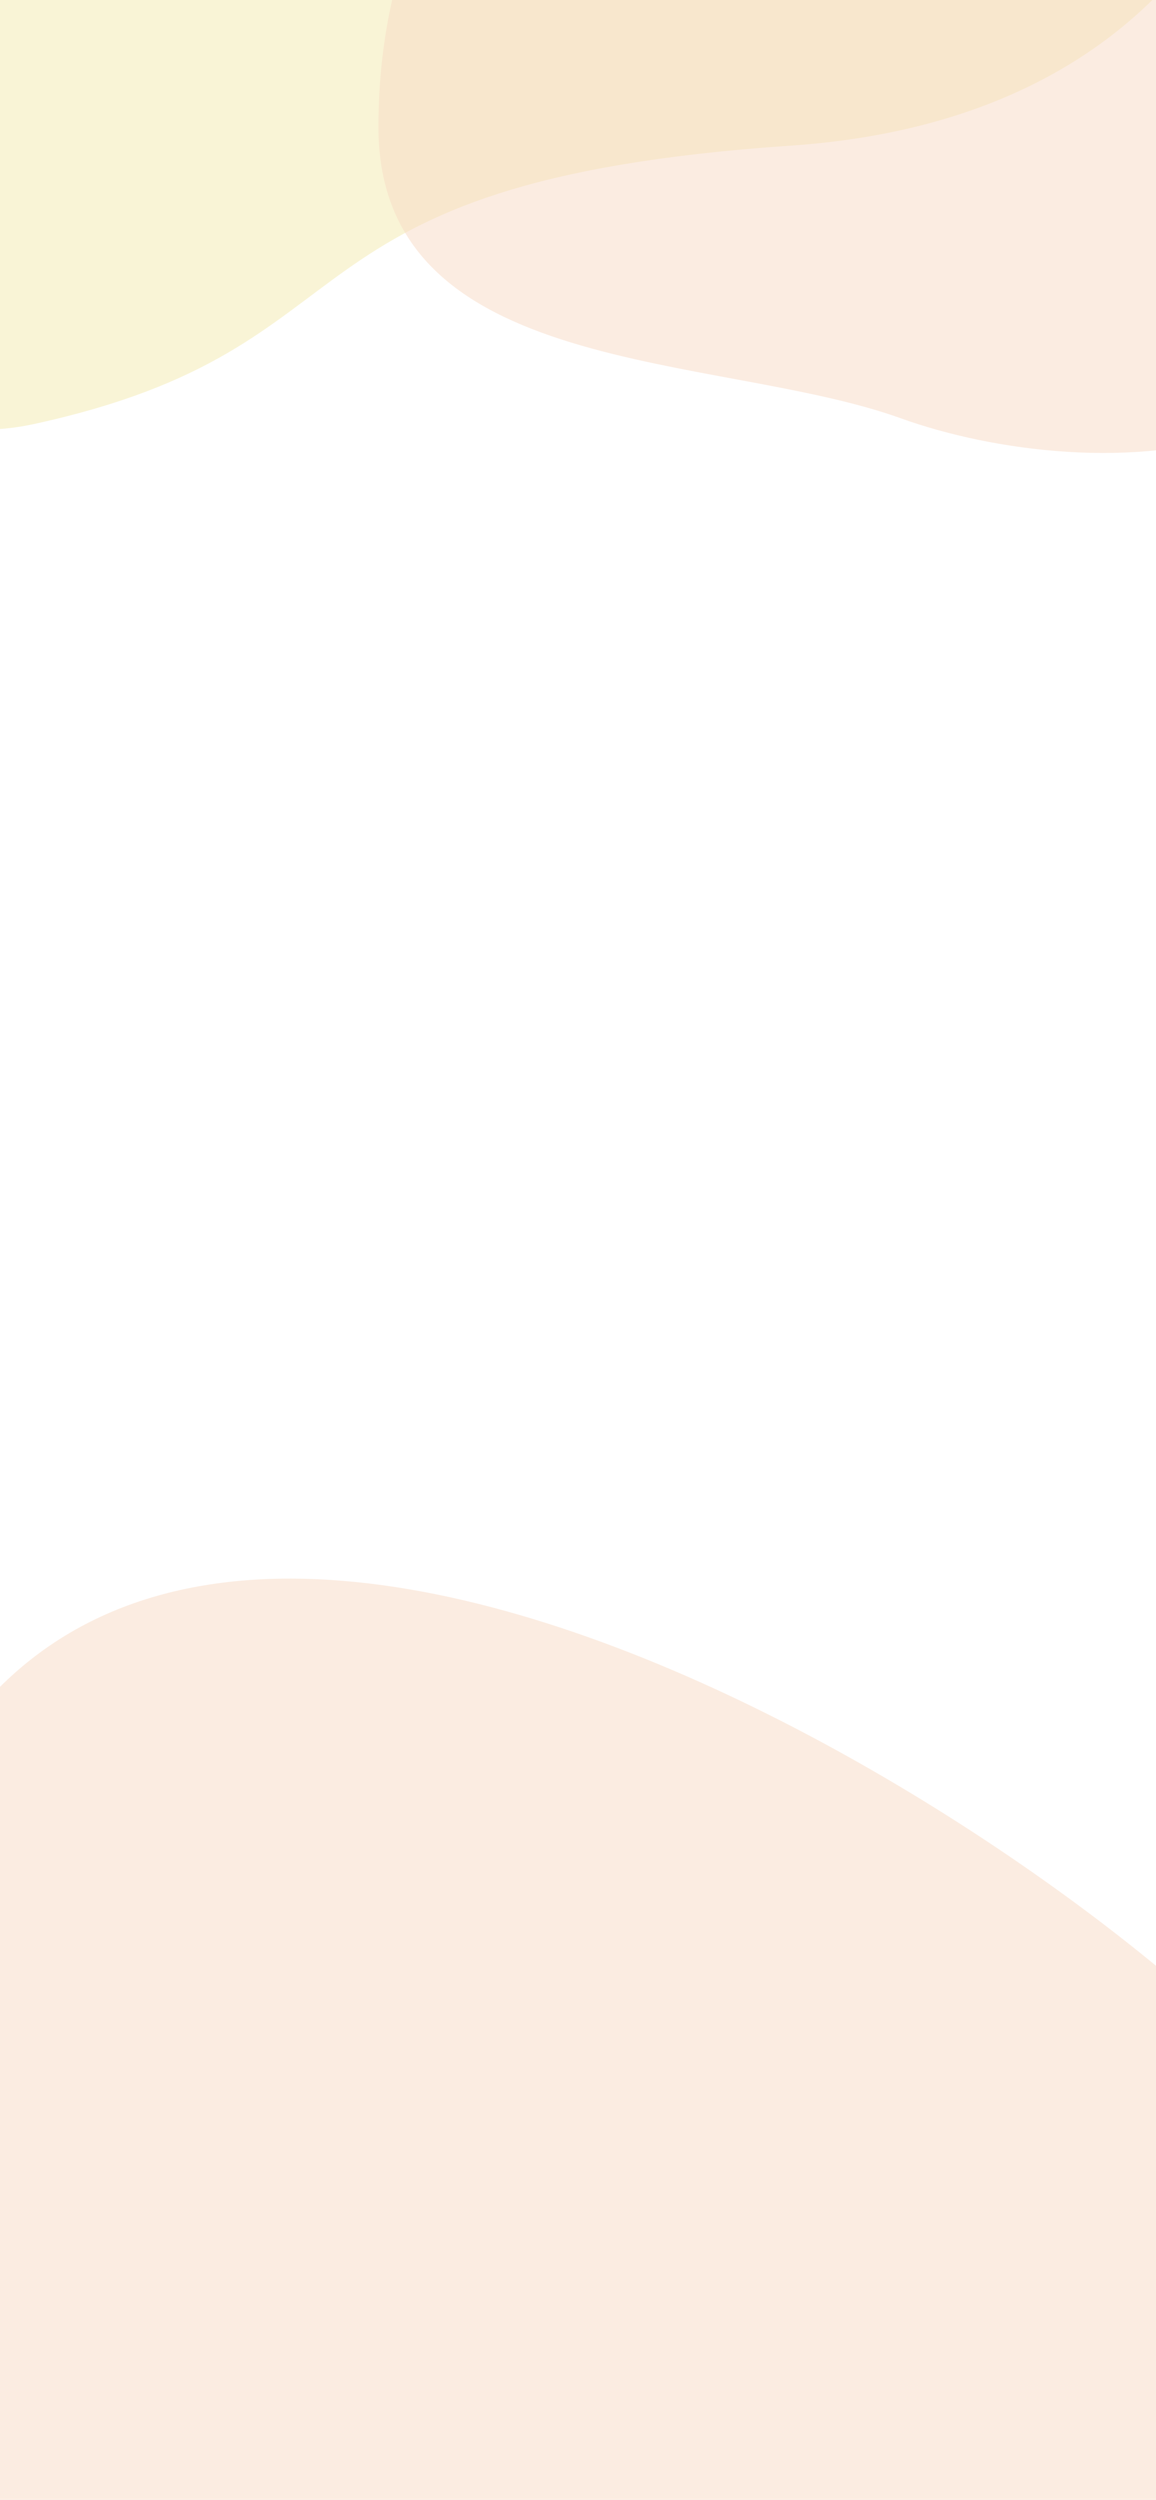 <svg width="376" height="813" viewBox="0 0 376 813" fill="none" xmlns="http://www.w3.org/2000/svg">
<path d="M-12.796 563.576C-64.579 634.588 -34.006 583.187 -95.418 673.967C-156.831 764.748 -68.995 836.603 -12.796 863.95C143.943 940.221 185.442 811.948 281.148 956.941C376.853 1101.93 451.742 718.747 434.342 701.939C406.035 638.739 95.845 414.593 -12.796 563.576Z" fill="#F9DAC4" fill-opacity="0.5"/>
<path d="M257.075 47.374C394.716 38.021 423.529 -66.774 420.73 -118.002L-82.169 -79.776C-89.607 1.146 -81.394 157.977 10.956 137.926C126.394 112.863 85.024 59.064 257.075 47.374Z" fill="#F5EAAF" fill-opacity="0.5"/>
<path d="M123.093 41.316C123.093 -24.315 154.345 -62.859 169.972 -73.928C254.94 -86.624 430.541 -84.671 453.199 24.713C481.521 161.443 352.604 157.537 293.029 136.051C233.454 114.564 123.093 123.354 123.093 41.316Z" fill="#F9DAC4" fill-opacity="0.5"/>
</svg>
